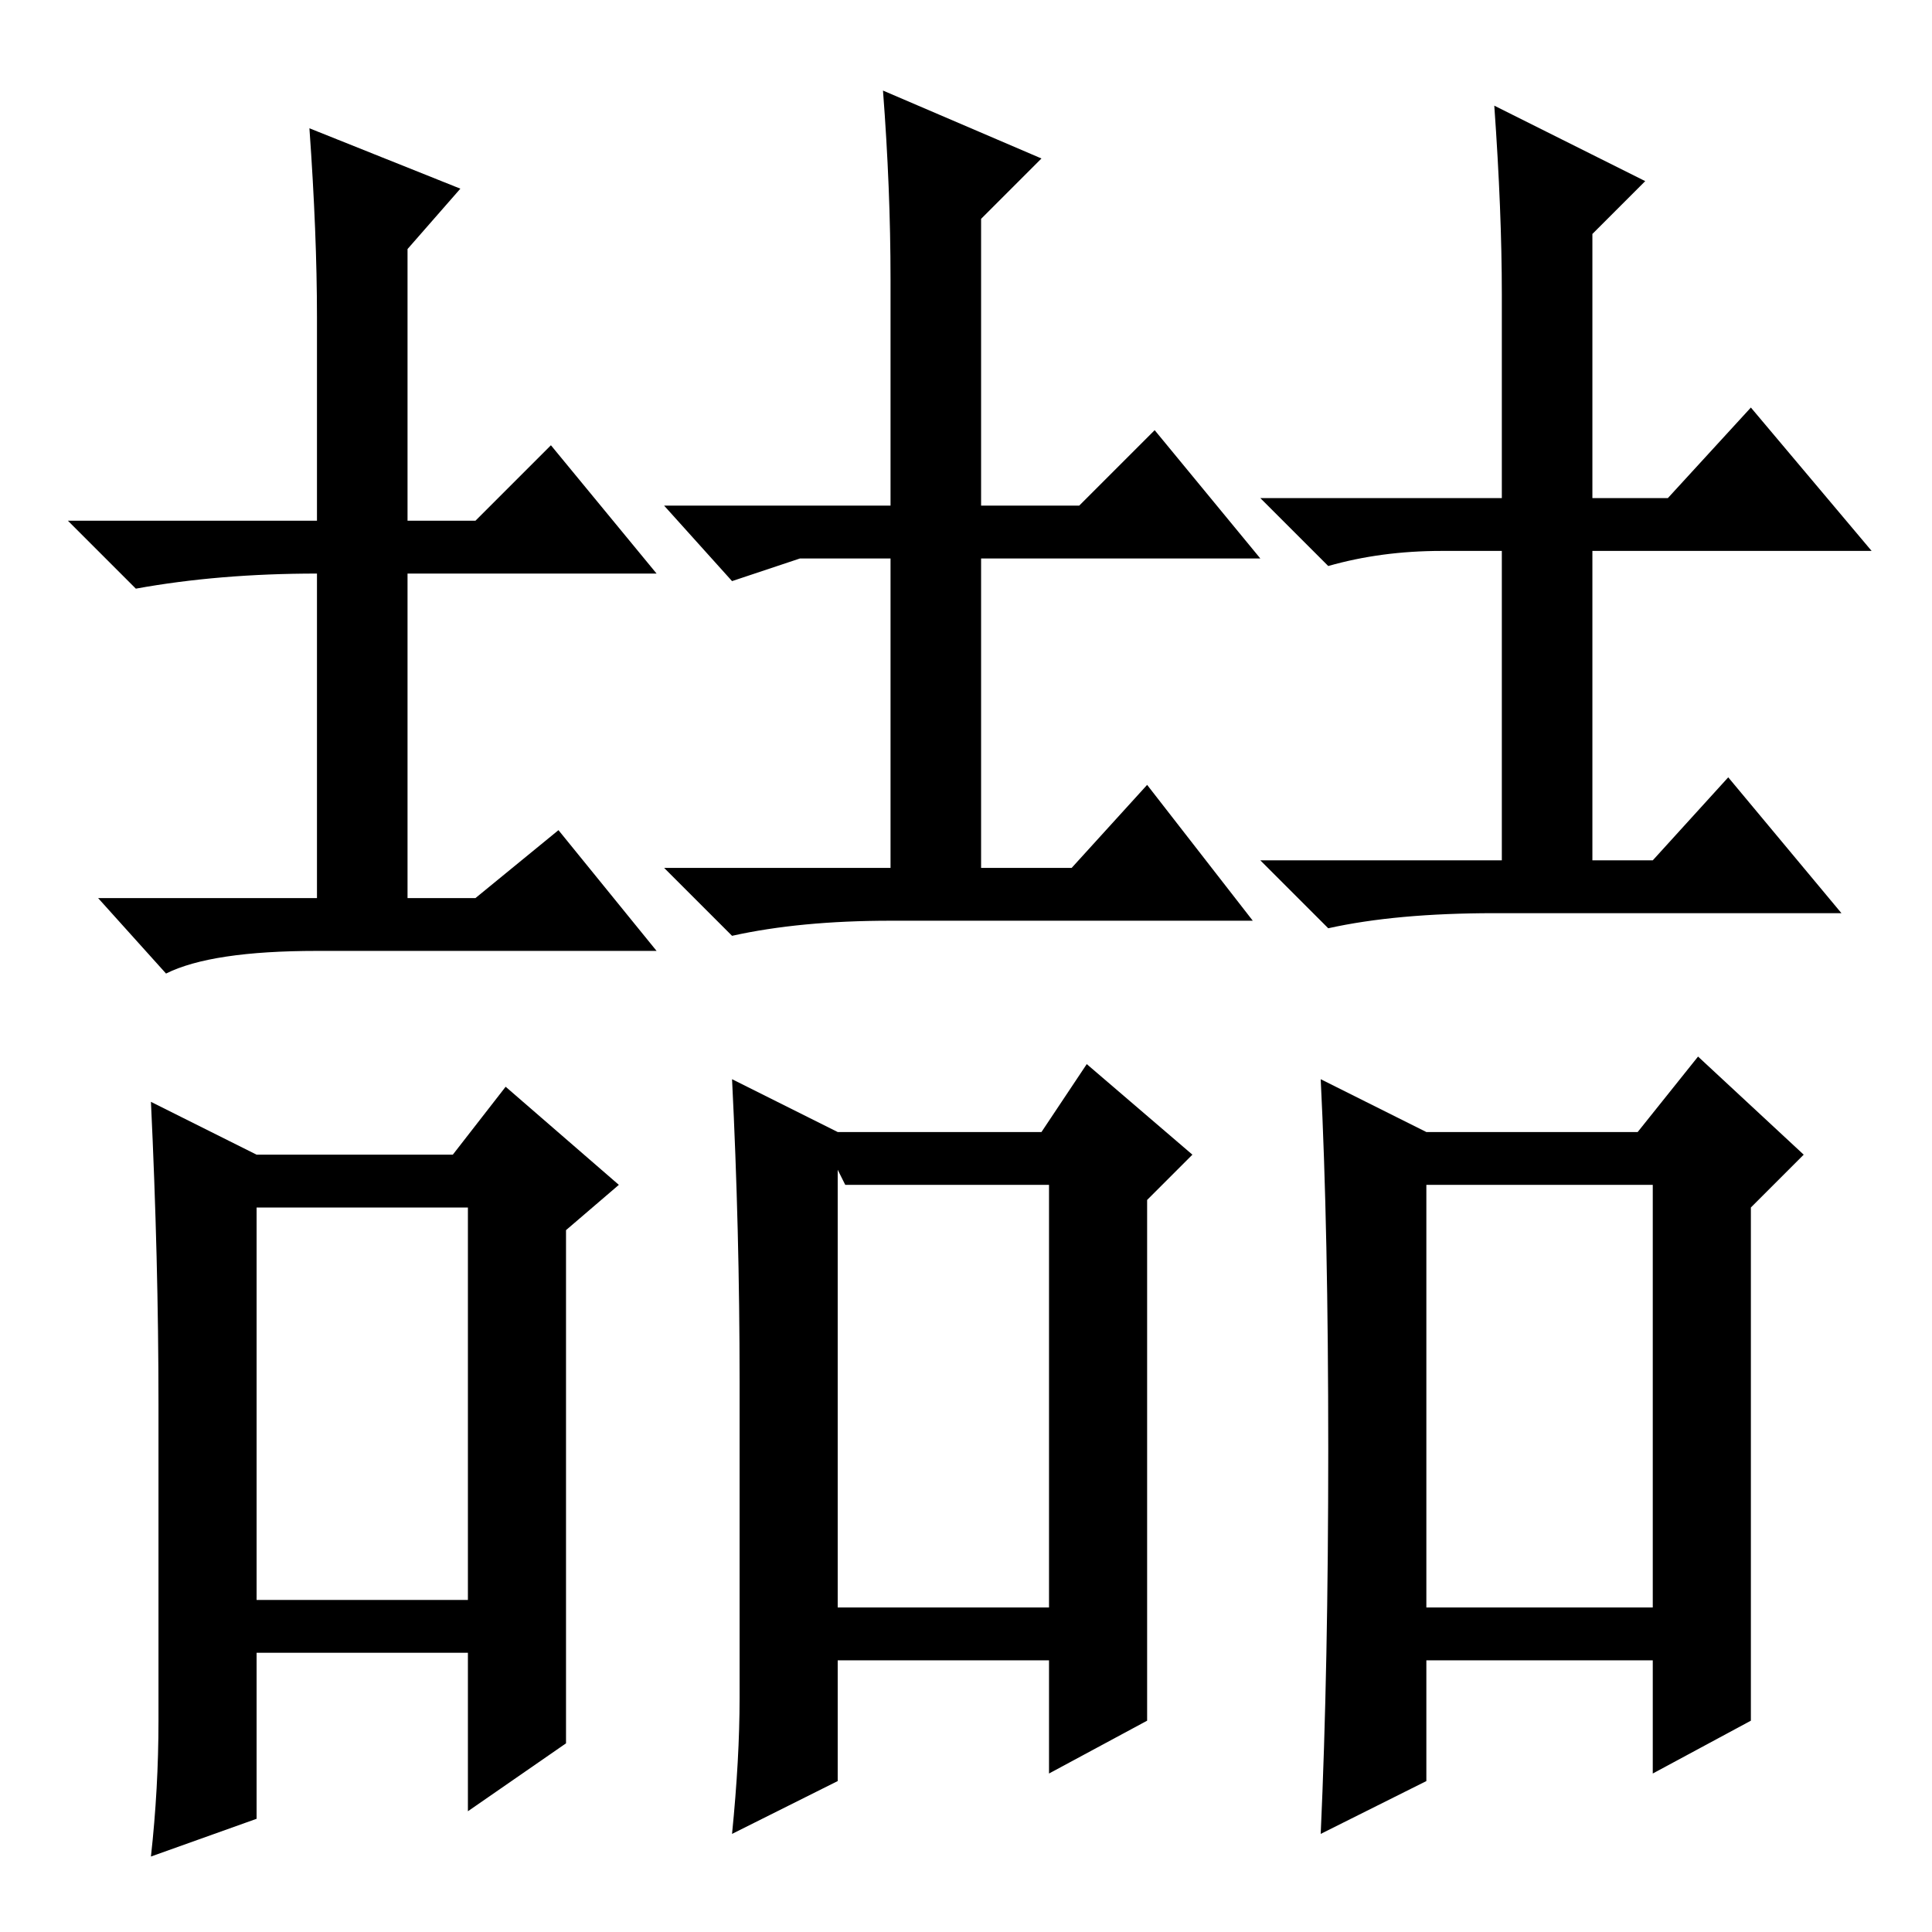<?xml version="1.0" standalone="no"?>
<!DOCTYPE svg PUBLIC "-//W3C//DTD SVG 1.1//EN" "http://www.w3.org/Graphics/SVG/1.1/DTD/svg11.dtd" >
<svg xmlns="http://www.w3.org/2000/svg" xmlns:xlink="http://www.w3.org/1999/xlink" version="1.1" viewBox="0 -36 256 256">
  <g transform="matrix(1 0 0 -1 0 220)">
   <path fill="currentColor"
d="M130 224v-35h13l10 10l14 -17h-37v-41h12l10 11l14 -18h-48q-12 0 -21 -2l-9 9h30v41h-12l-9 -3l-9 10h30v30q0 12 -1 25l21 -9l-8 -8v-3zM98 31v42q0 20 -1 40l14 -7h27l6 9l14 -12l-6 -6v-69l-13 -7v15h-28v-16l-14 -7q1 10 1 18zM111 101v-58h28v56h-27zM54 223v-36h9
l10 10l14 -17h-33v-43h9l11 9l13 -16h-45q-14 0 -20 -3l-9 10h29v41v2q-13 0 -24 -2l-9 9h33v27q0 11 -1 25l20 -8zM21 28v42q0 19 -1 40l14 -7h26l7 9l15 -13l-7 -6v-68l-13 -9v21h-28v-22l-14 -5q1 9 1 18zM34 97v-53h28v52h-28v1zM211 225v-35h10l11 12l16 -19h-37v-41h8
l10 11l15 -18h-46q-13 0 -22 -2l-9 9h32v41h-8q-8 0 -15 -2l-9 9h32v27q0 11 -1 25l20 -10zM176 64q0 29 -1 49l14 -7h28l8 10l14 -13l-7 -7v-68l-13 -7v15h-30v-16l-14 -7q1 22 1 51zM189 43h30v56h-30v-56z" />
  </g>

</svg>
